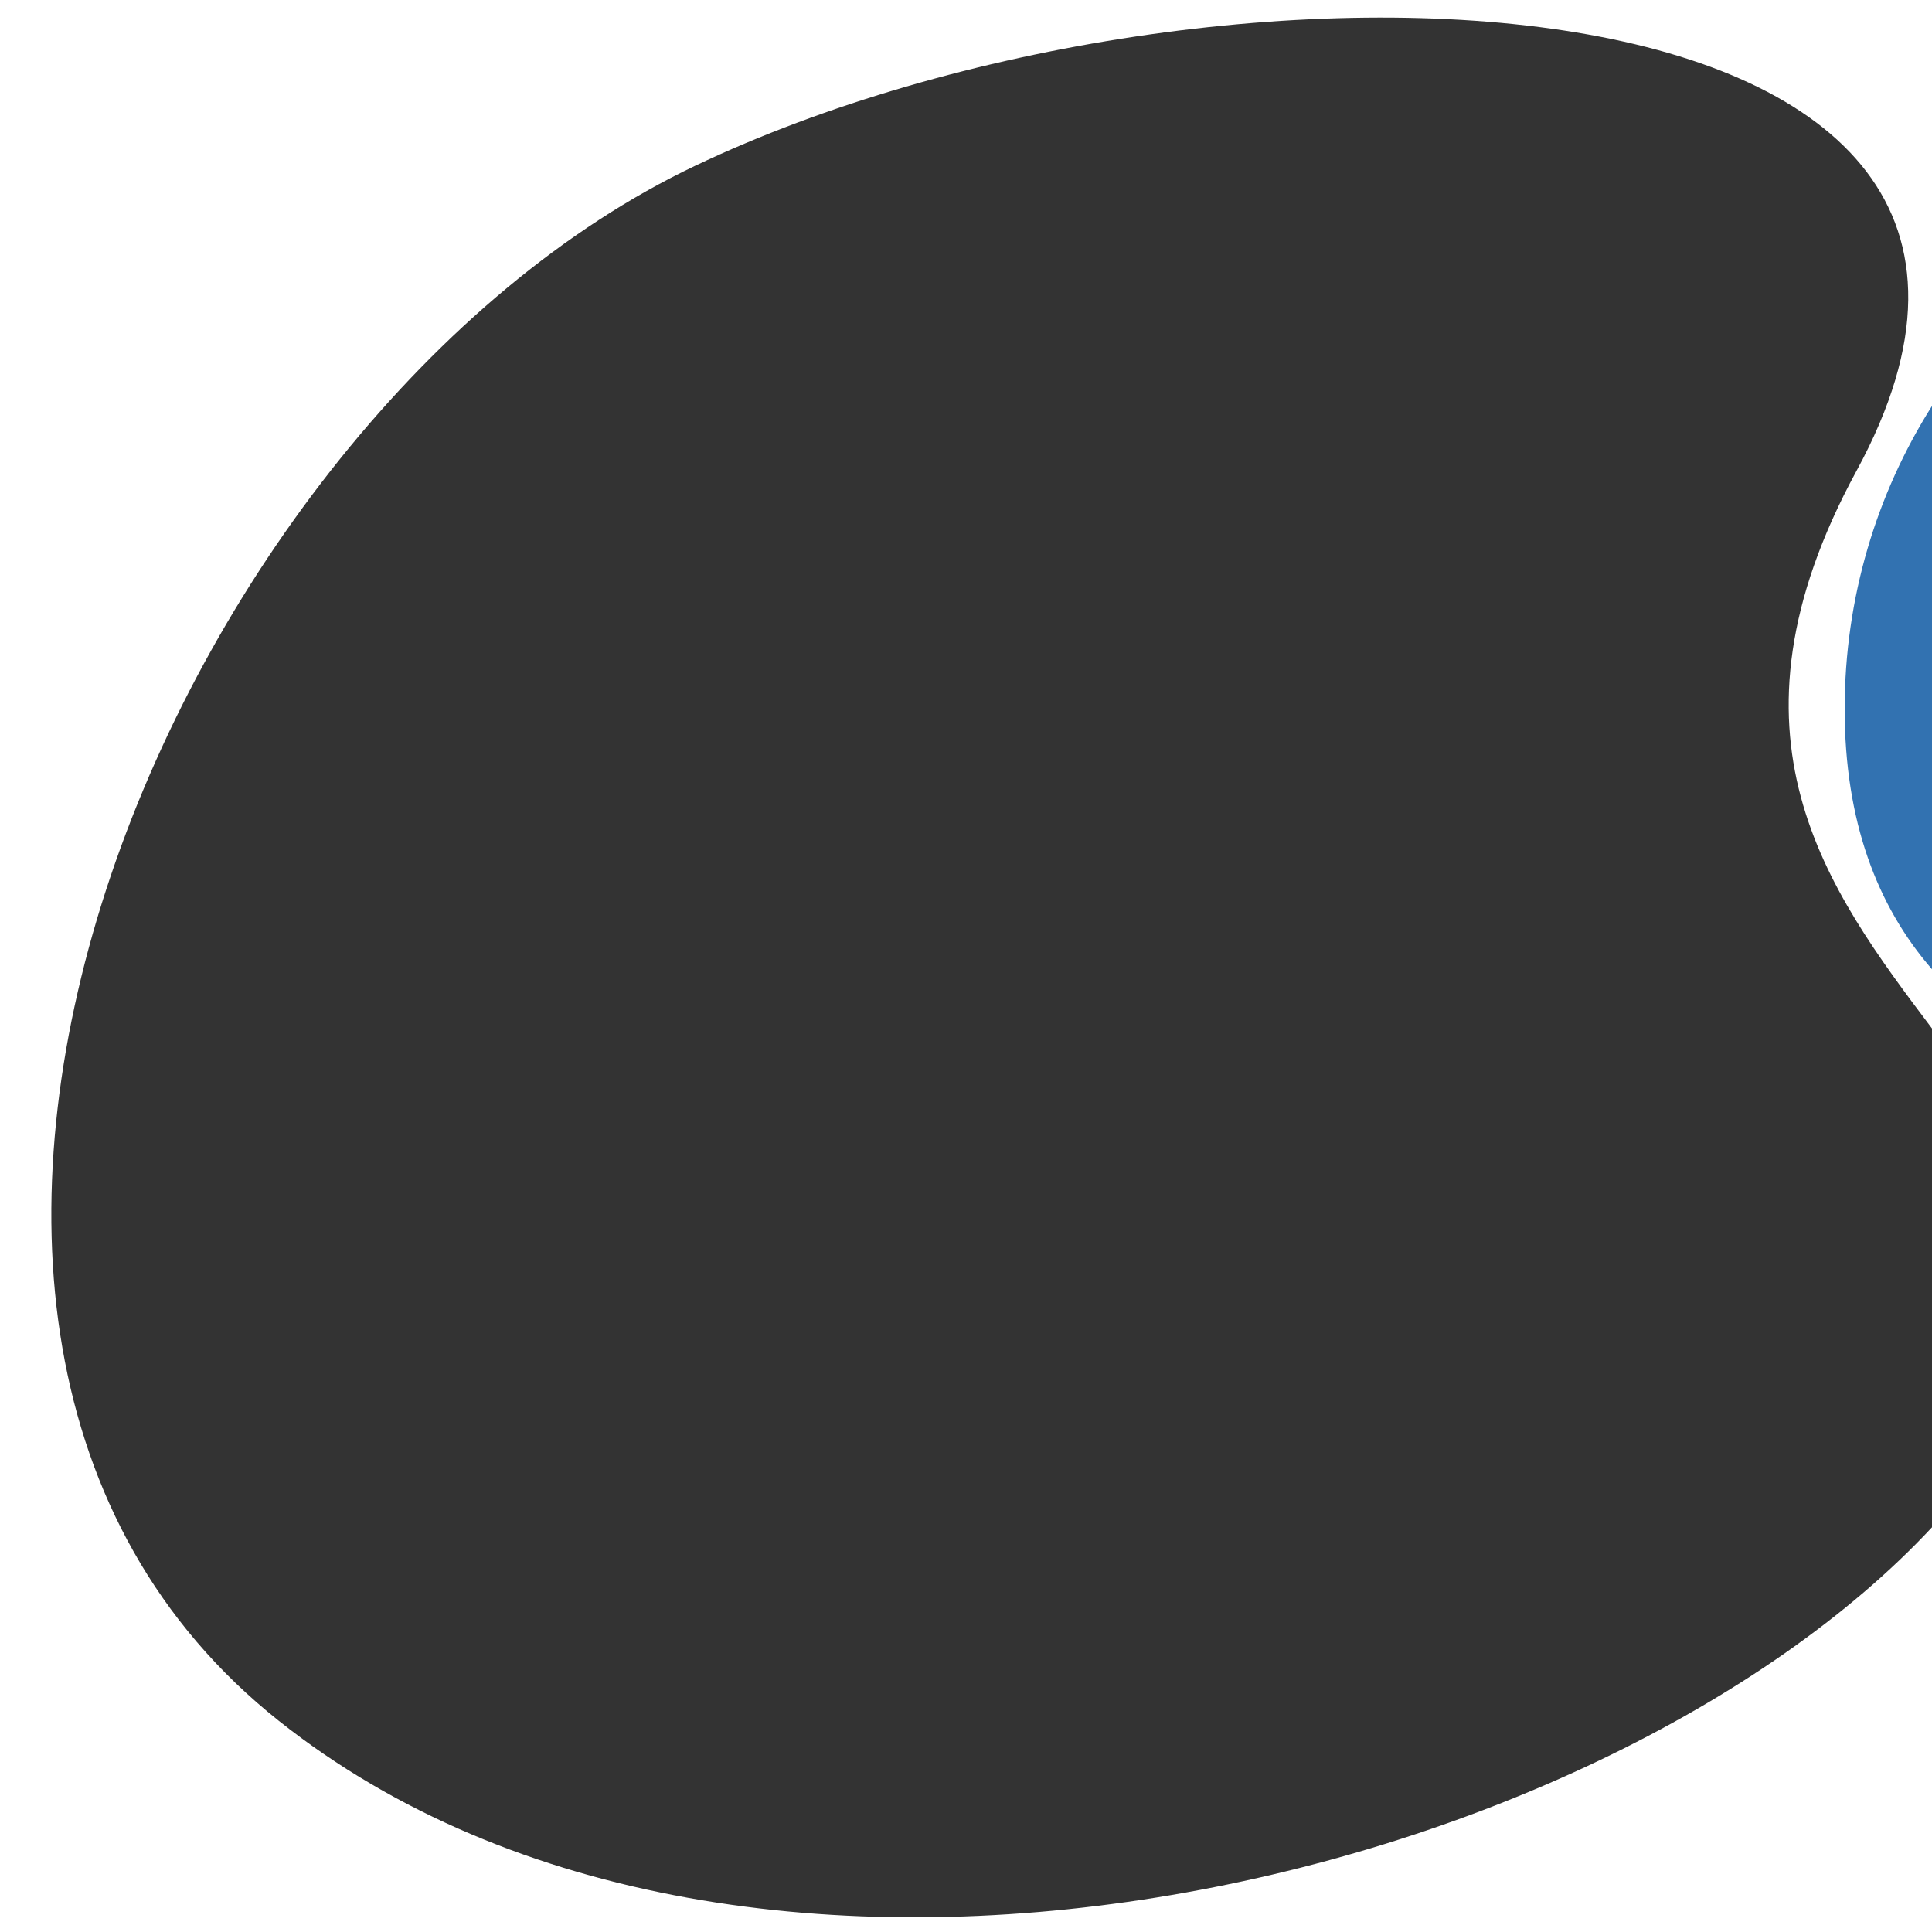 <svg version="1.1" xmlns="http://www.w3.org/2000/svg" xmlns:xlink="http://www.w3.org/1999/xlink" x="0px" y="0px" viewBox="0 0 770 770" style="enable-background:new 0 0 770 770;" xml:space="preserve">
	<rect x="0" y="0" width="770" height="770" fill="#333333" stroke="none"/>
	<path d="M111.2,685.9C-85.5,529.8,68.9,165.1,277,66.1s574.3-83.3,462.9,121.6c-57.4,105.6-11.8,166.6,30.1,222.2V0H0 v770h770V608.7C637.2,751.1,297.9,834.1,111.2,685.9z" fill="#FFFFFF"/>
	<path d="M770,161.8c-22.1,35-34.8,76.4-34.8,120.8s12.8,78.4,34.8,103.7V161.8z" fill="#3272B1"/>
</svg>